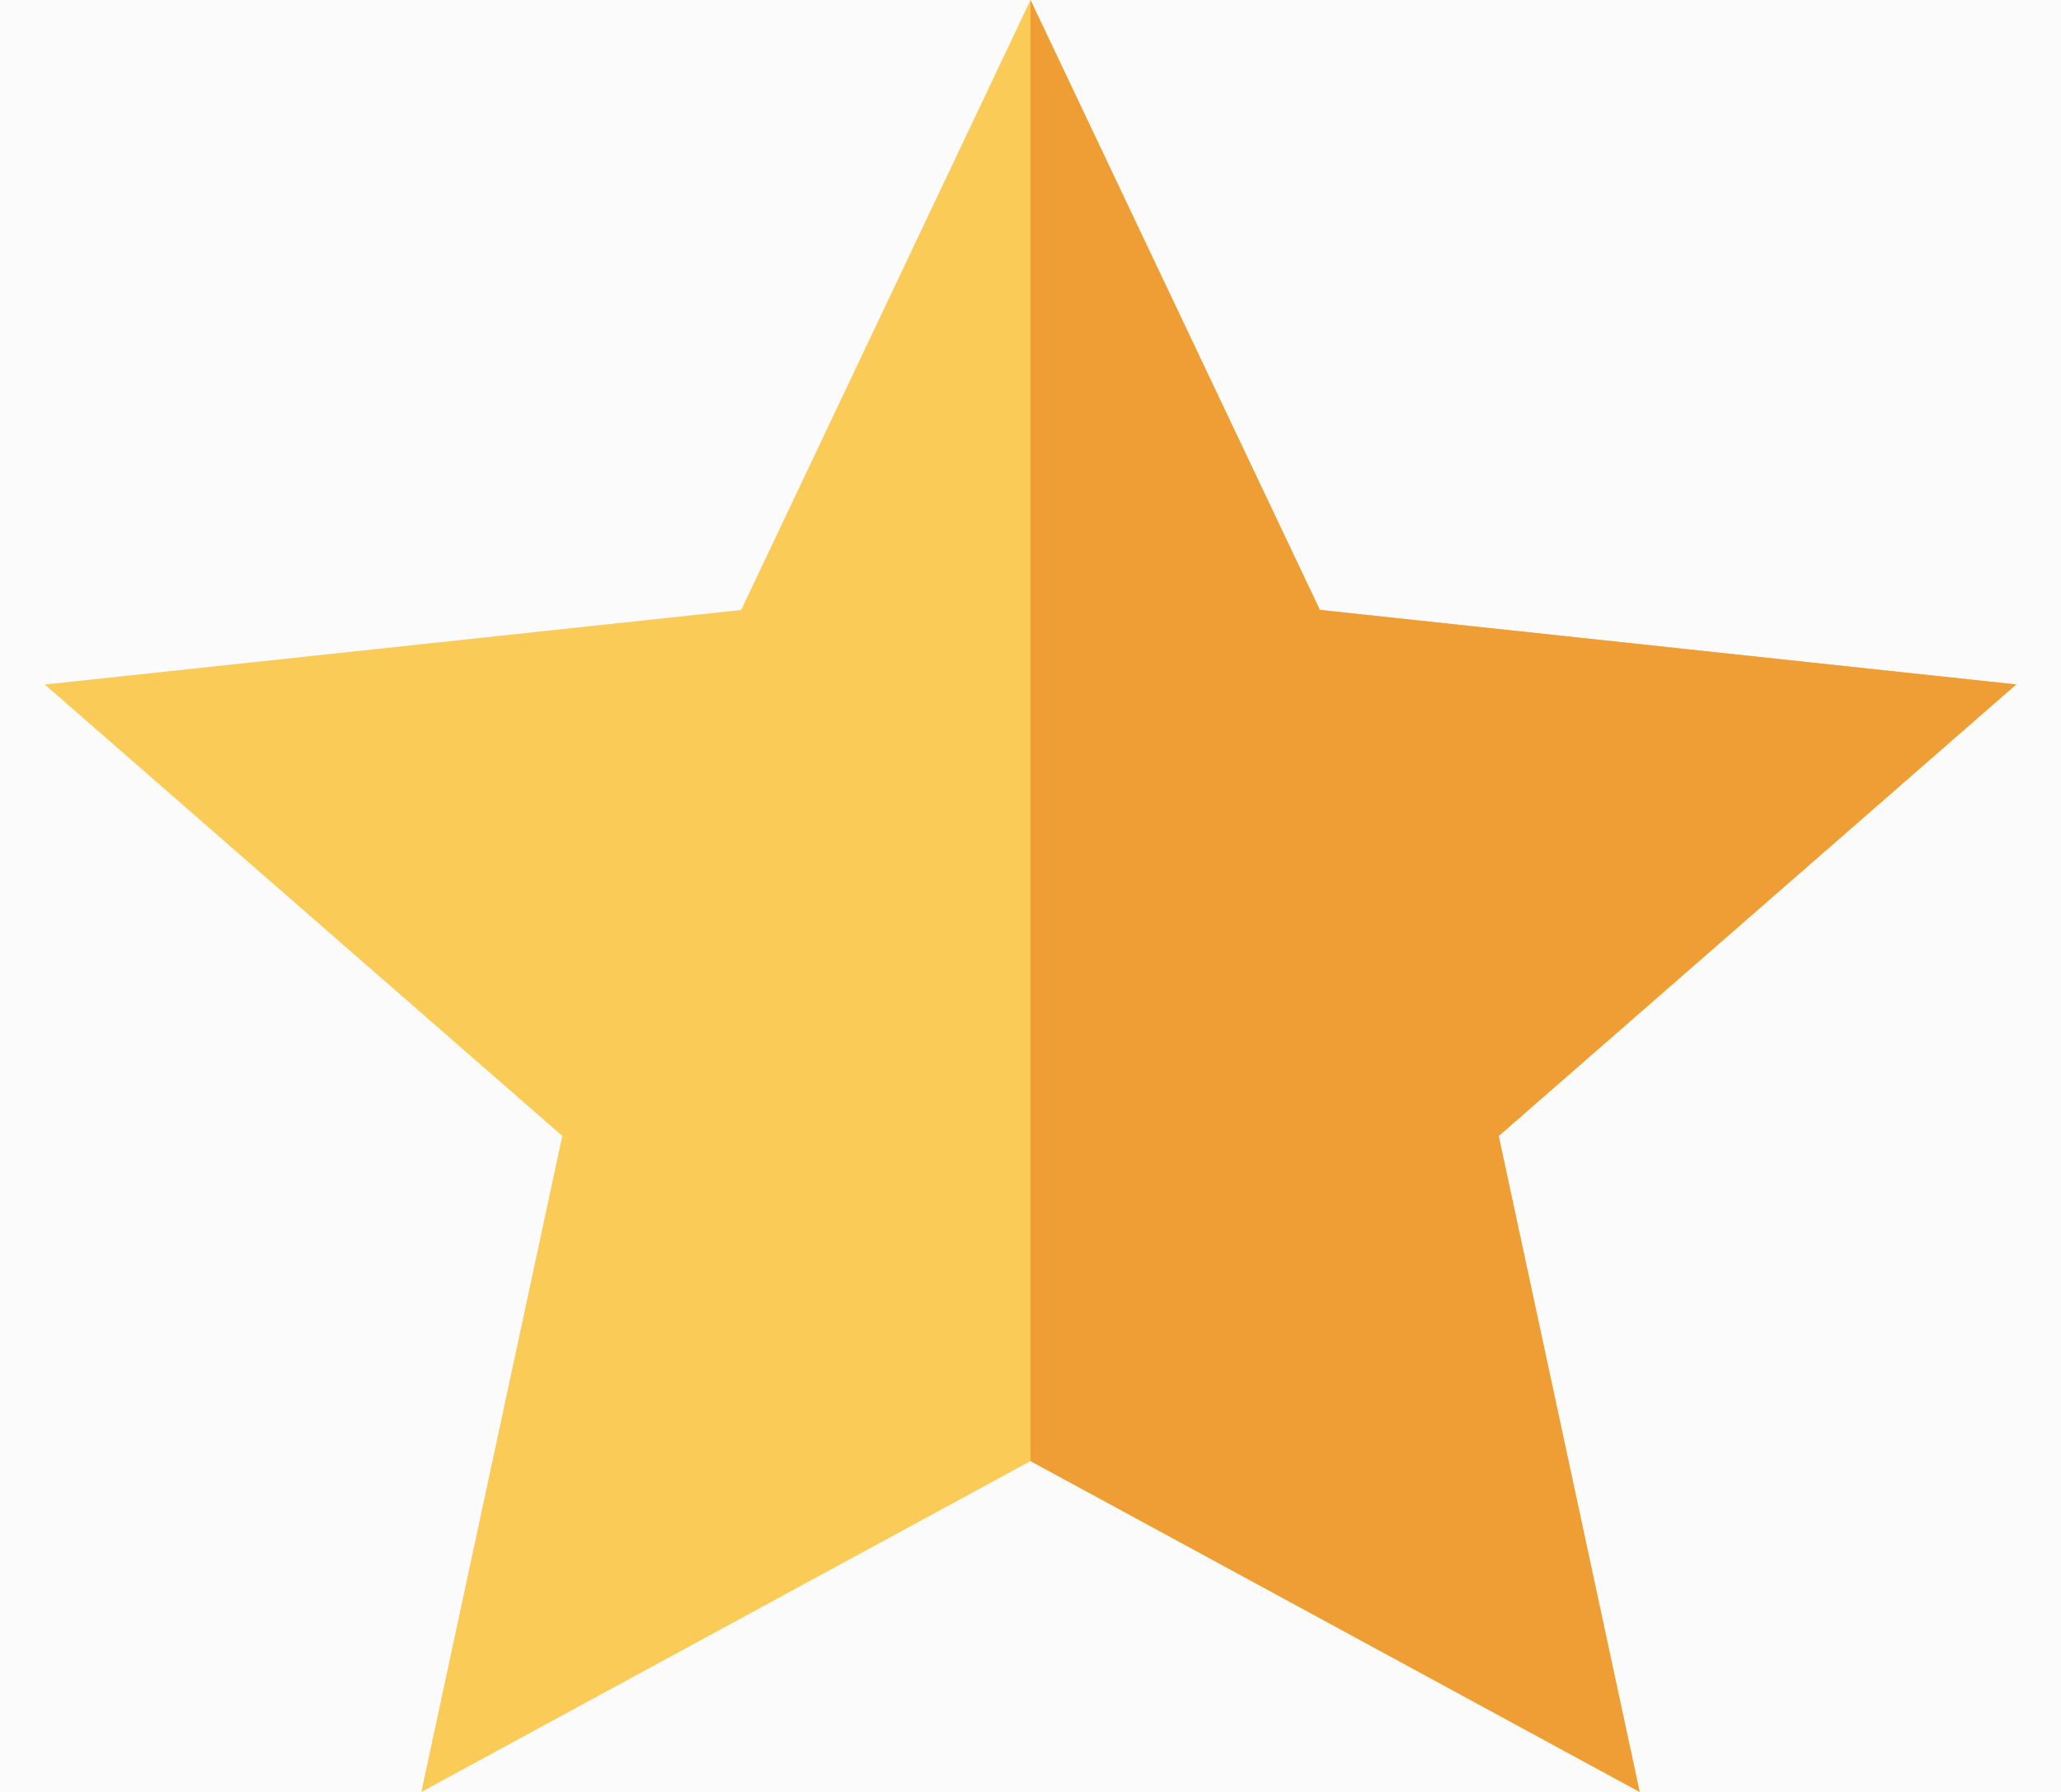 <svg xmlns="http://www.w3.org/2000/svg" width="23" height="20" viewBox="0 0 23 20">
    <g fill="none" fill-rule="evenodd">
        <path fill="#FBFBFB" d="M-24-4761h375V721H-24z"/>
        <g fill-rule="nonzero">
            <path fill="#FACB57" d="M11.5 16.307L4.702 20l1.573-7.322L.5 7.64l7.771-.832L11.5 0l3.229 6.807 7.771.832-5.775 5.04L18.298 20 11.5 16.307z"/>
            <path fill="#EE9E35" d="M11.5 16.307V0l3.229 6.807 7.771.832-5.775 5.04L18.298 20 11.5 16.307z"/>
        </g>
    </g>
</svg>
